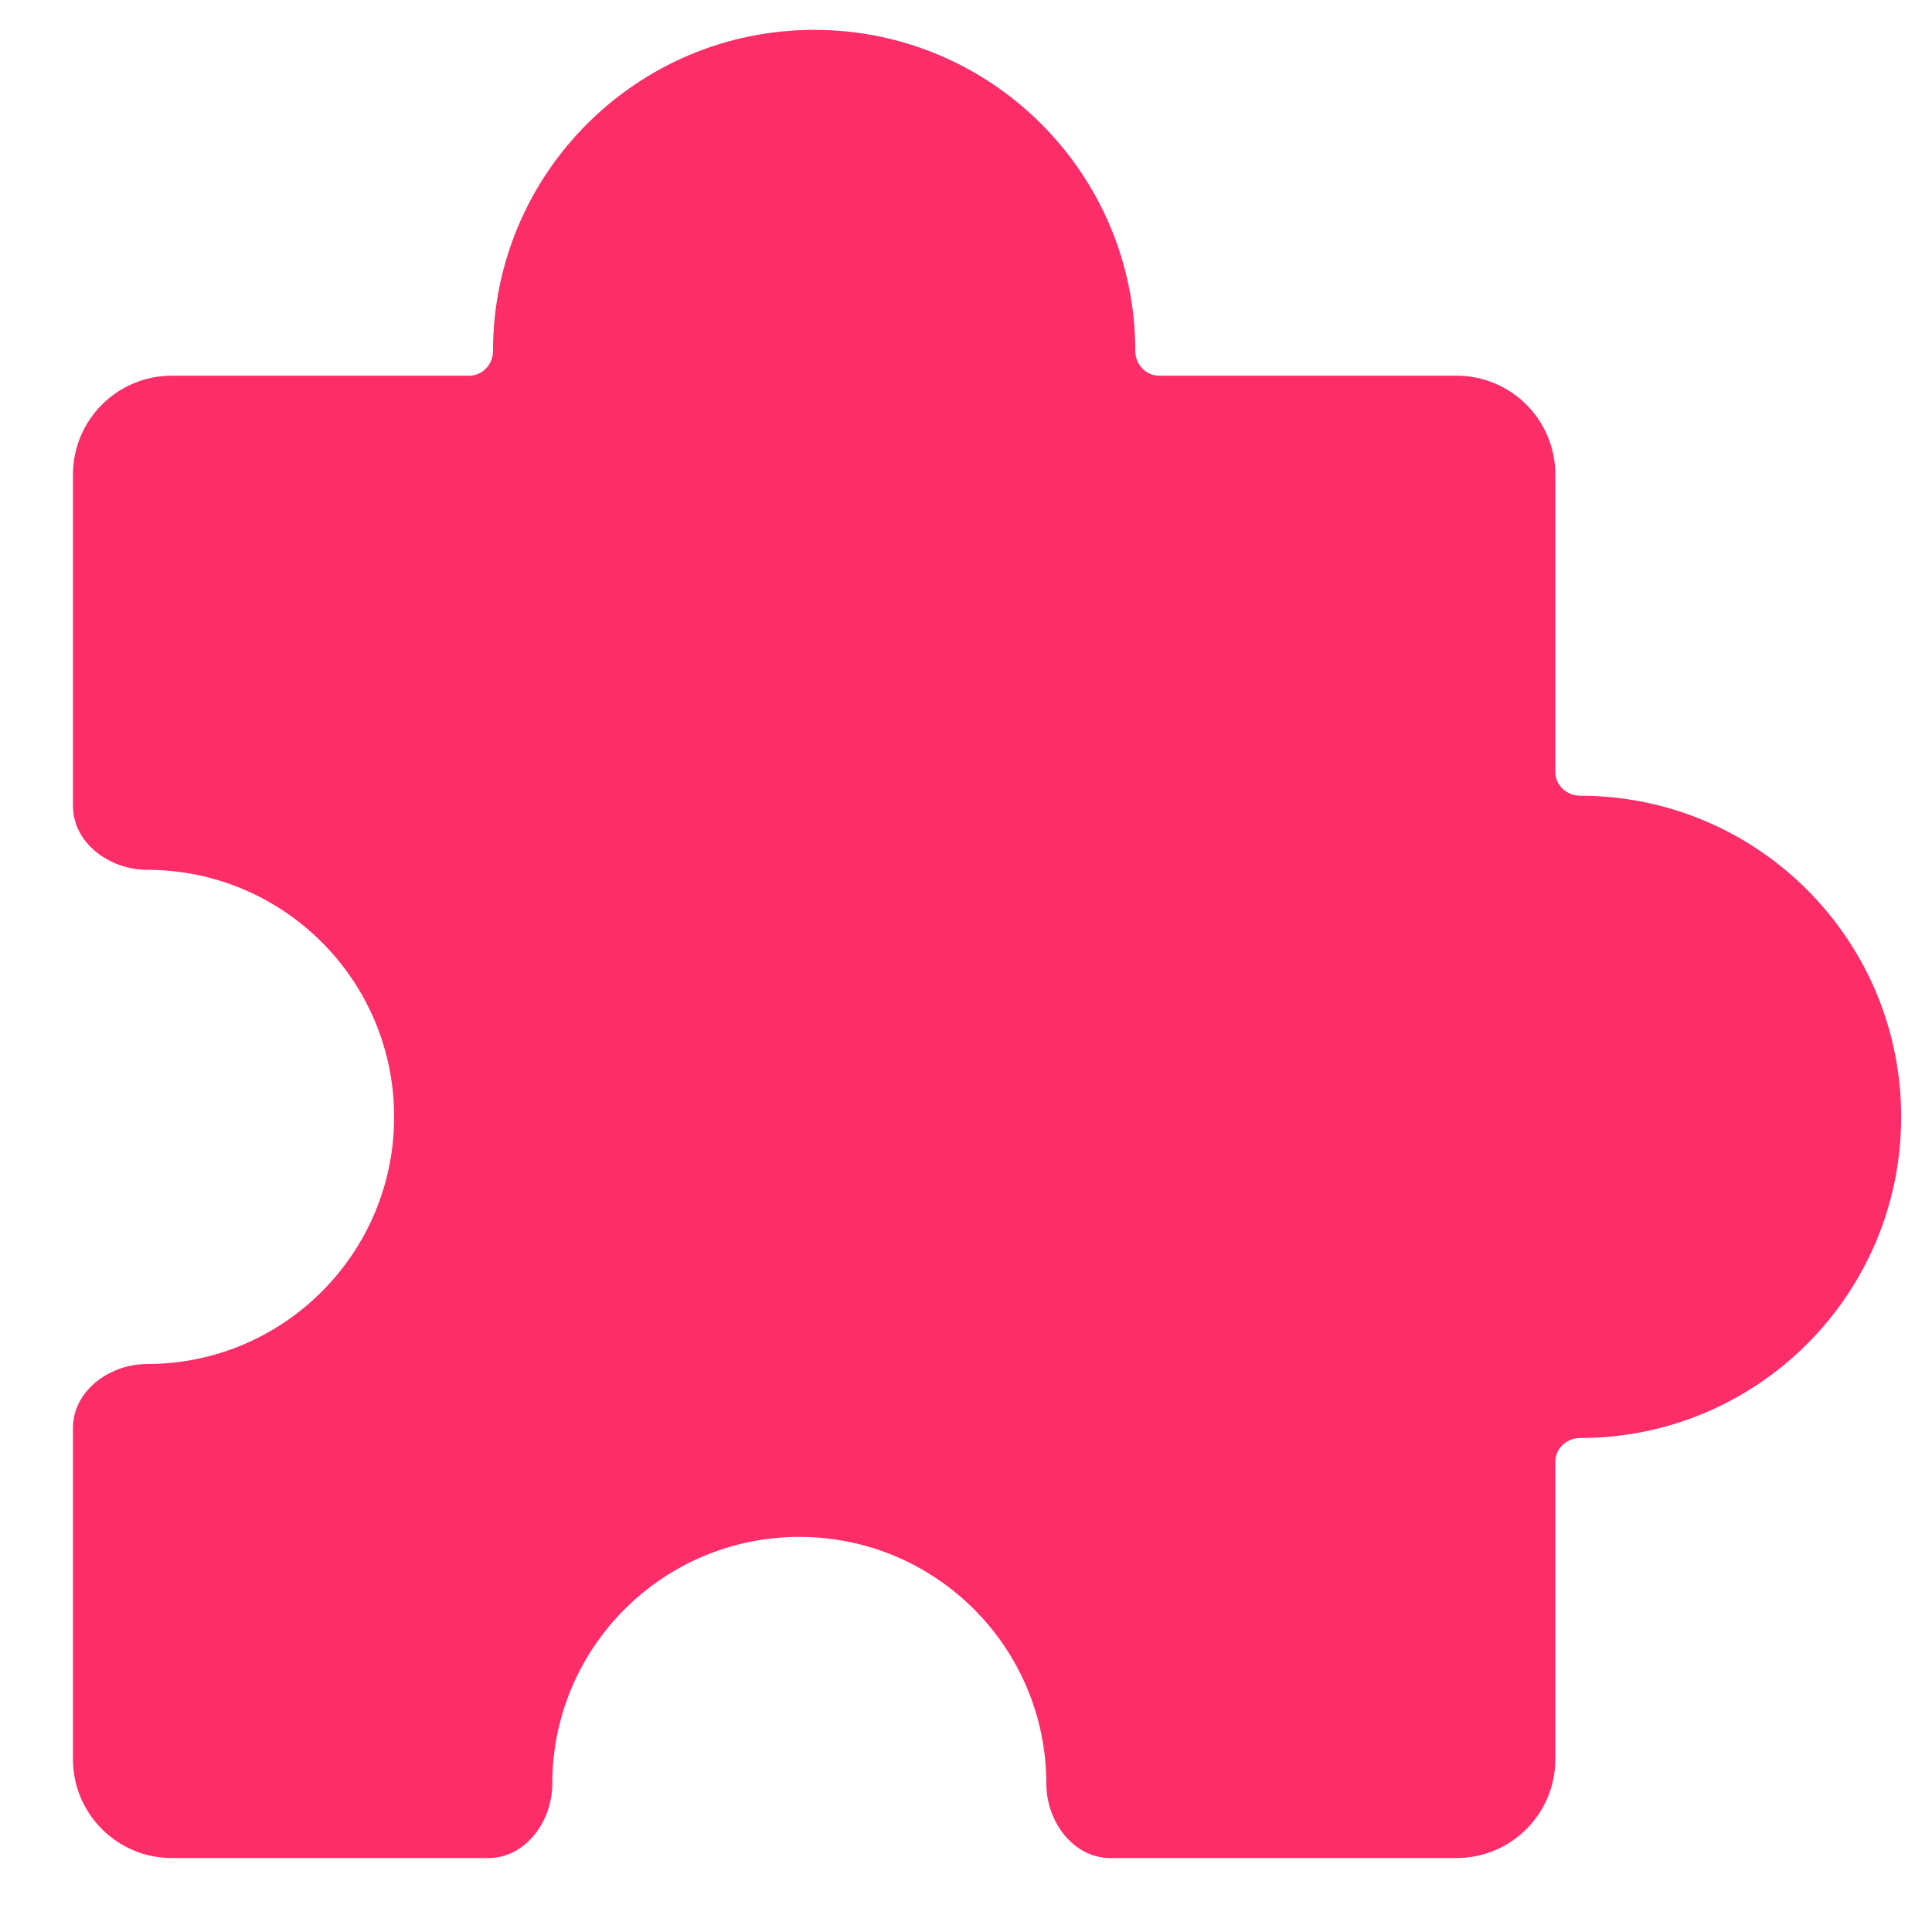 <svg width="22" height="22" viewBox="0 0 22 22" fill="none" xmlns="http://www.w3.org/2000/svg">
<path fill-rule="evenodd" clip-rule="evenodd" d="M12.928 3.997C12.928 4.149 13.047 4.278 13.199 4.278H16.585C17.207 4.278 17.711 4.782 17.711 5.404V8.79C17.711 8.942 17.84 9.061 17.992 9.061C20.012 9.061 21.649 10.698 21.649 12.718C21.649 14.738 20.012 16.375 17.992 16.375C17.84 16.375 17.711 16.494 17.711 16.646V20.033C17.711 20.654 17.207 21.158 16.585 21.158H12.644C12.219 21.158 11.915 20.739 11.915 20.314C11.915 18.76 10.656 17.501 9.102 17.501C7.548 17.501 6.289 18.76 6.289 20.314C6.289 20.739 5.985 21.158 5.561 21.158H1.956C1.335 21.158 0.831 20.654 0.831 20.033L0.831 16.26C0.831 15.835 1.25 15.532 1.675 15.532C3.229 15.532 4.488 14.272 4.488 12.718C4.488 11.165 3.229 9.905 1.675 9.905C1.25 9.905 0.831 9.602 0.831 9.177L0.831 5.404C0.831 4.782 1.335 4.278 1.956 4.278H5.343C5.495 4.278 5.614 4.149 5.614 3.997C5.614 1.977 7.251 0.34 9.271 0.34C11.291 0.34 12.928 1.977 12.928 3.997Z" fill="#FD2D69"/>
</svg>
